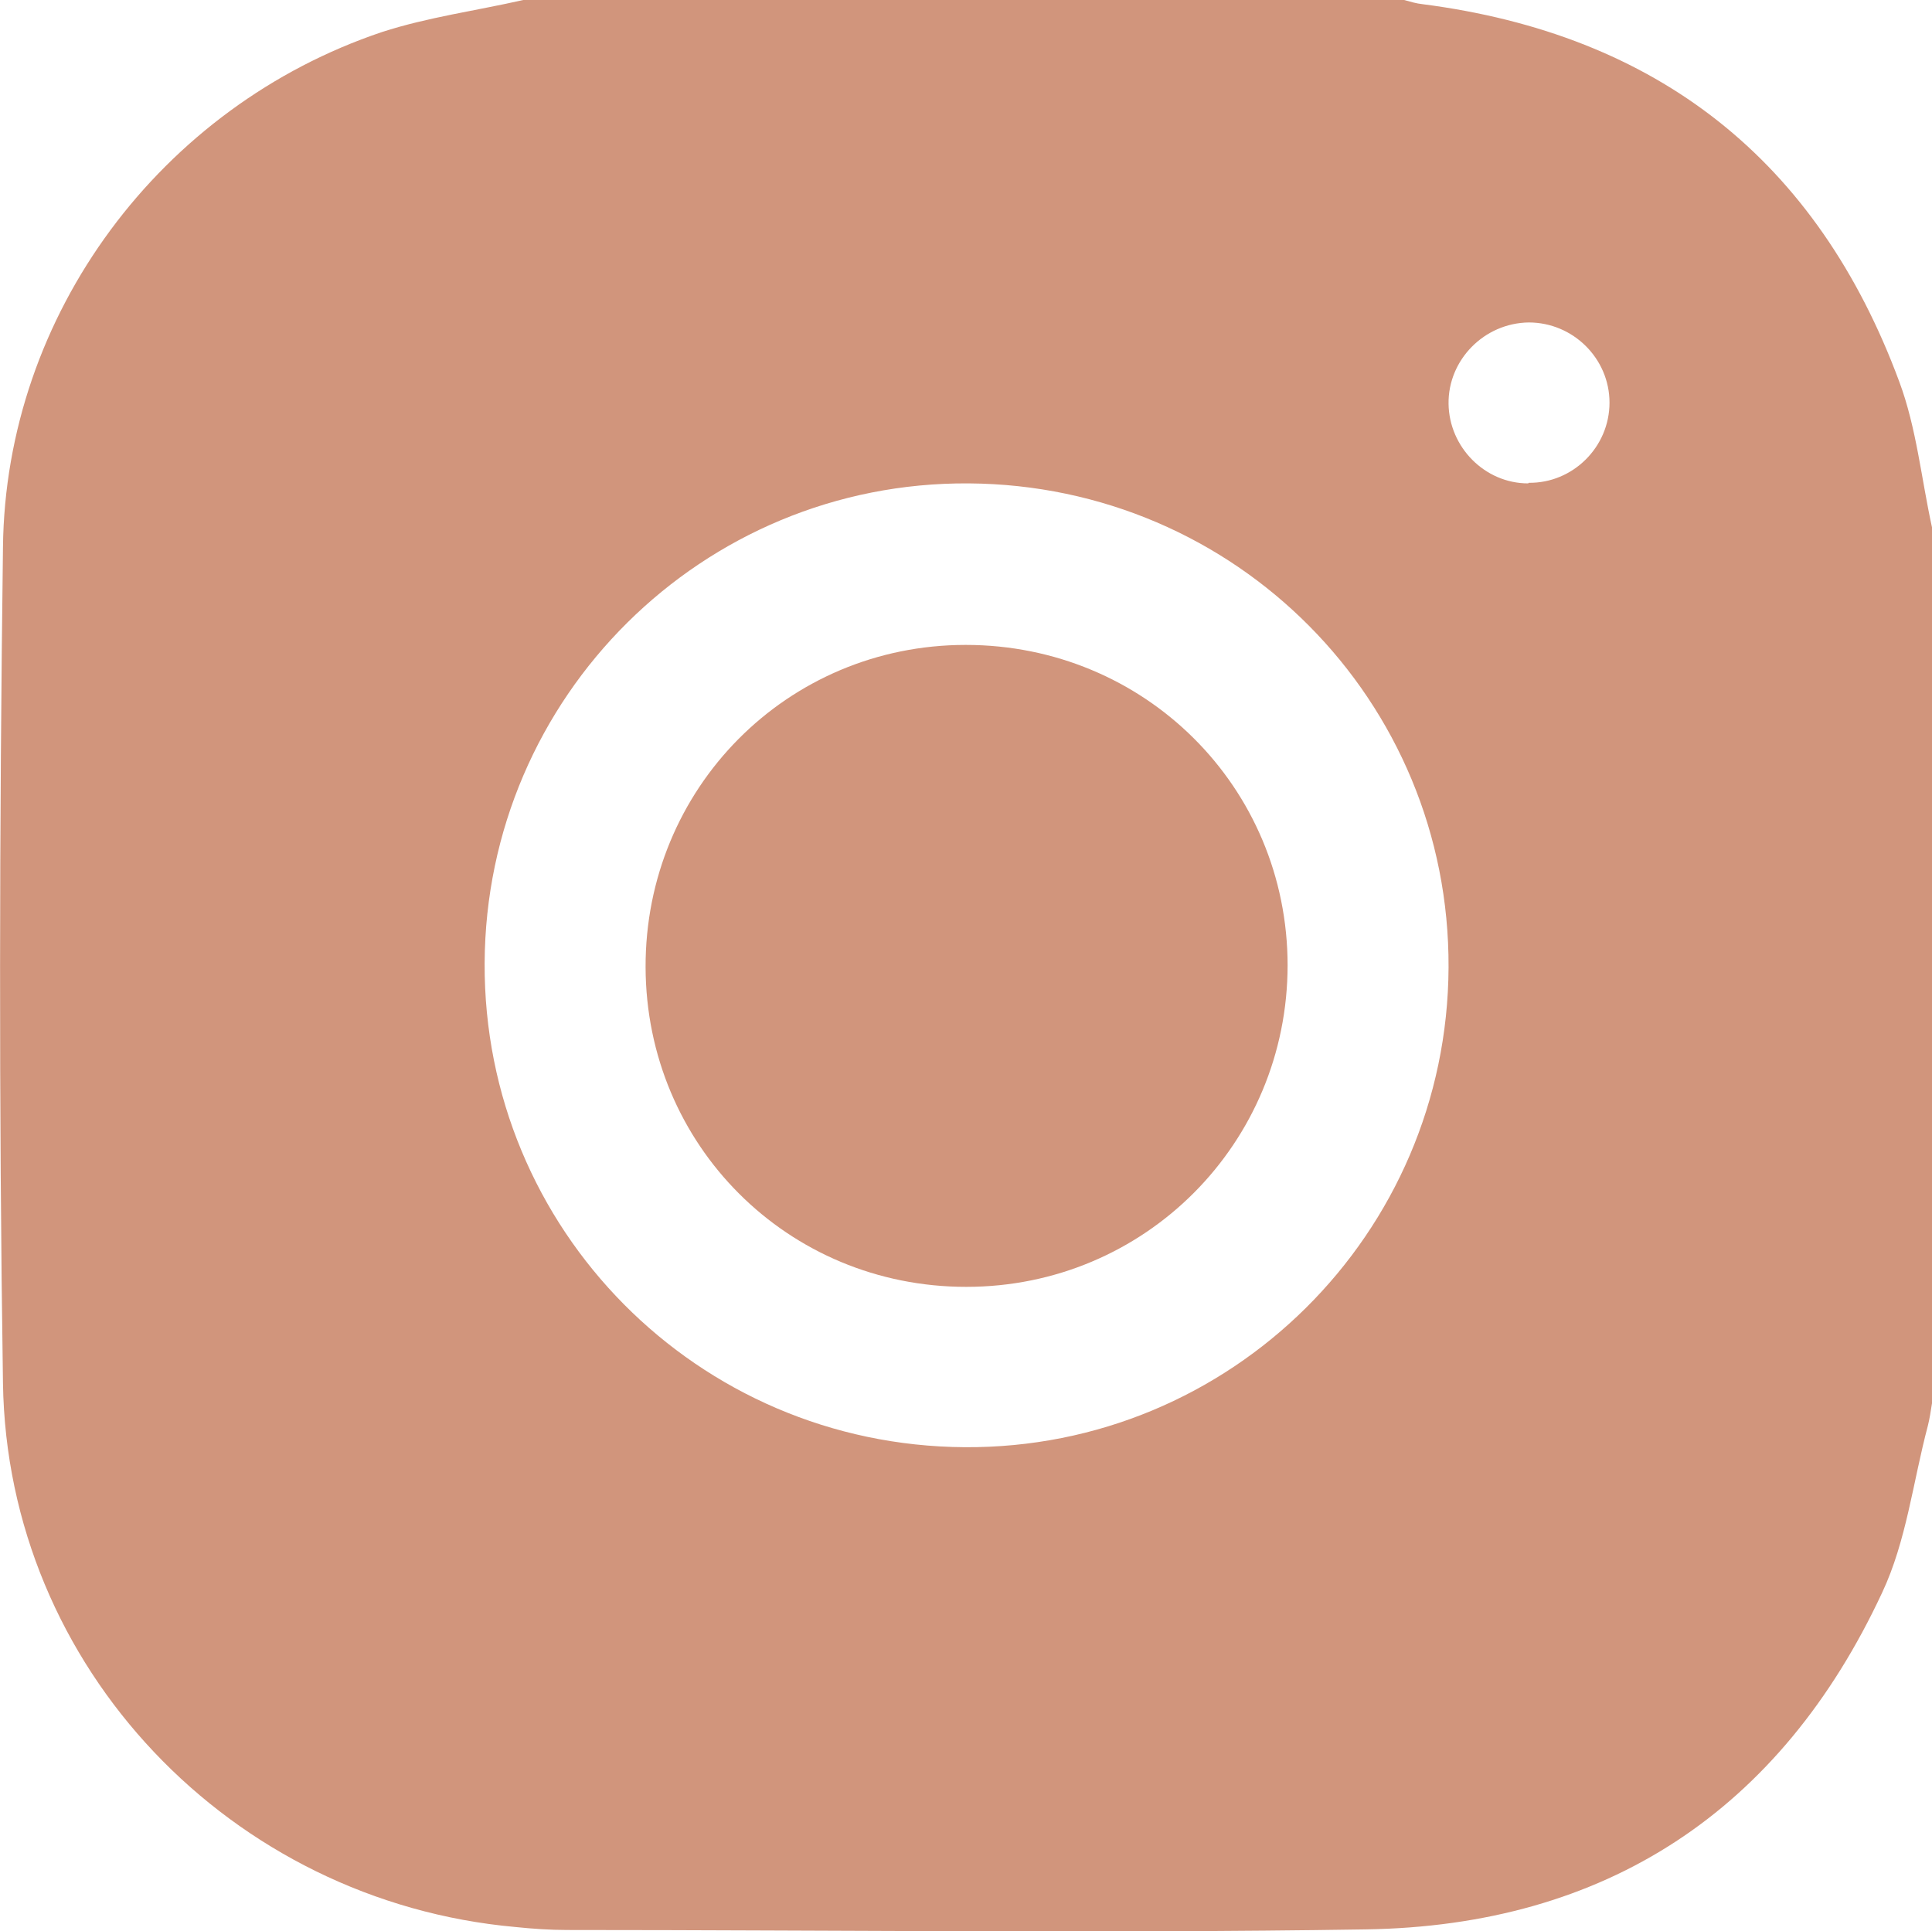 <?xml version="1.0" encoding="UTF-8"?><svg id="Layer_1" xmlns="http://www.w3.org/2000/svg" viewBox="0 0 32.53 32.52"><defs><style>.cls-1{fill:#d1957c;stroke-width:0px;}</style></defs><g id="B0ZTeM.tif"><path class="cls-1" d="M31.98,6.43C30.6,2.7,27.91.58,23.95.07c-.1-.01-.2-.04-.31-.07h-14.83c-.79.18-1.61.29-2.38.54C2.71,1.79.09,5.29.05,9.22c-.06,4.69-.07,9.38,0,14.07.07,4.79,3.84,8.73,8.63,9.16.29.03.58.05.87.05,4.48,0,8.96.06,13.44-.01,4.05-.06,6.99-2,8.7-5.67.41-.87.52-1.87.77-2.81.03-.12.05-.25.07-.38v-14.75c-.18-.82-.26-1.67-.55-2.45ZM16.24,24.37c-4.5-.03-8.1-3.67-8.08-8.15.02-4.49,3.67-8.11,8.15-8.08,4.5.03,8.1,3.66,8.08,8.15-.02,4.49-3.67,8.11-8.15,8.08ZM25.73,8.14c-.73,0-1.33-.61-1.34-1.34-.01-.74.6-1.36,1.35-1.37.75,0,1.36.61,1.36,1.35,0,.75-.62,1.36-1.36,1.35Z"/><path class="cls-1" d="M21.68,16.25c0,3-2.4,5.42-5.41,5.42s-5.39-2.39-5.4-5.38c-.01-3.01,2.38-5.43,5.39-5.43,3.01,0,5.42,2.39,5.42,5.4Z"/></g></svg>